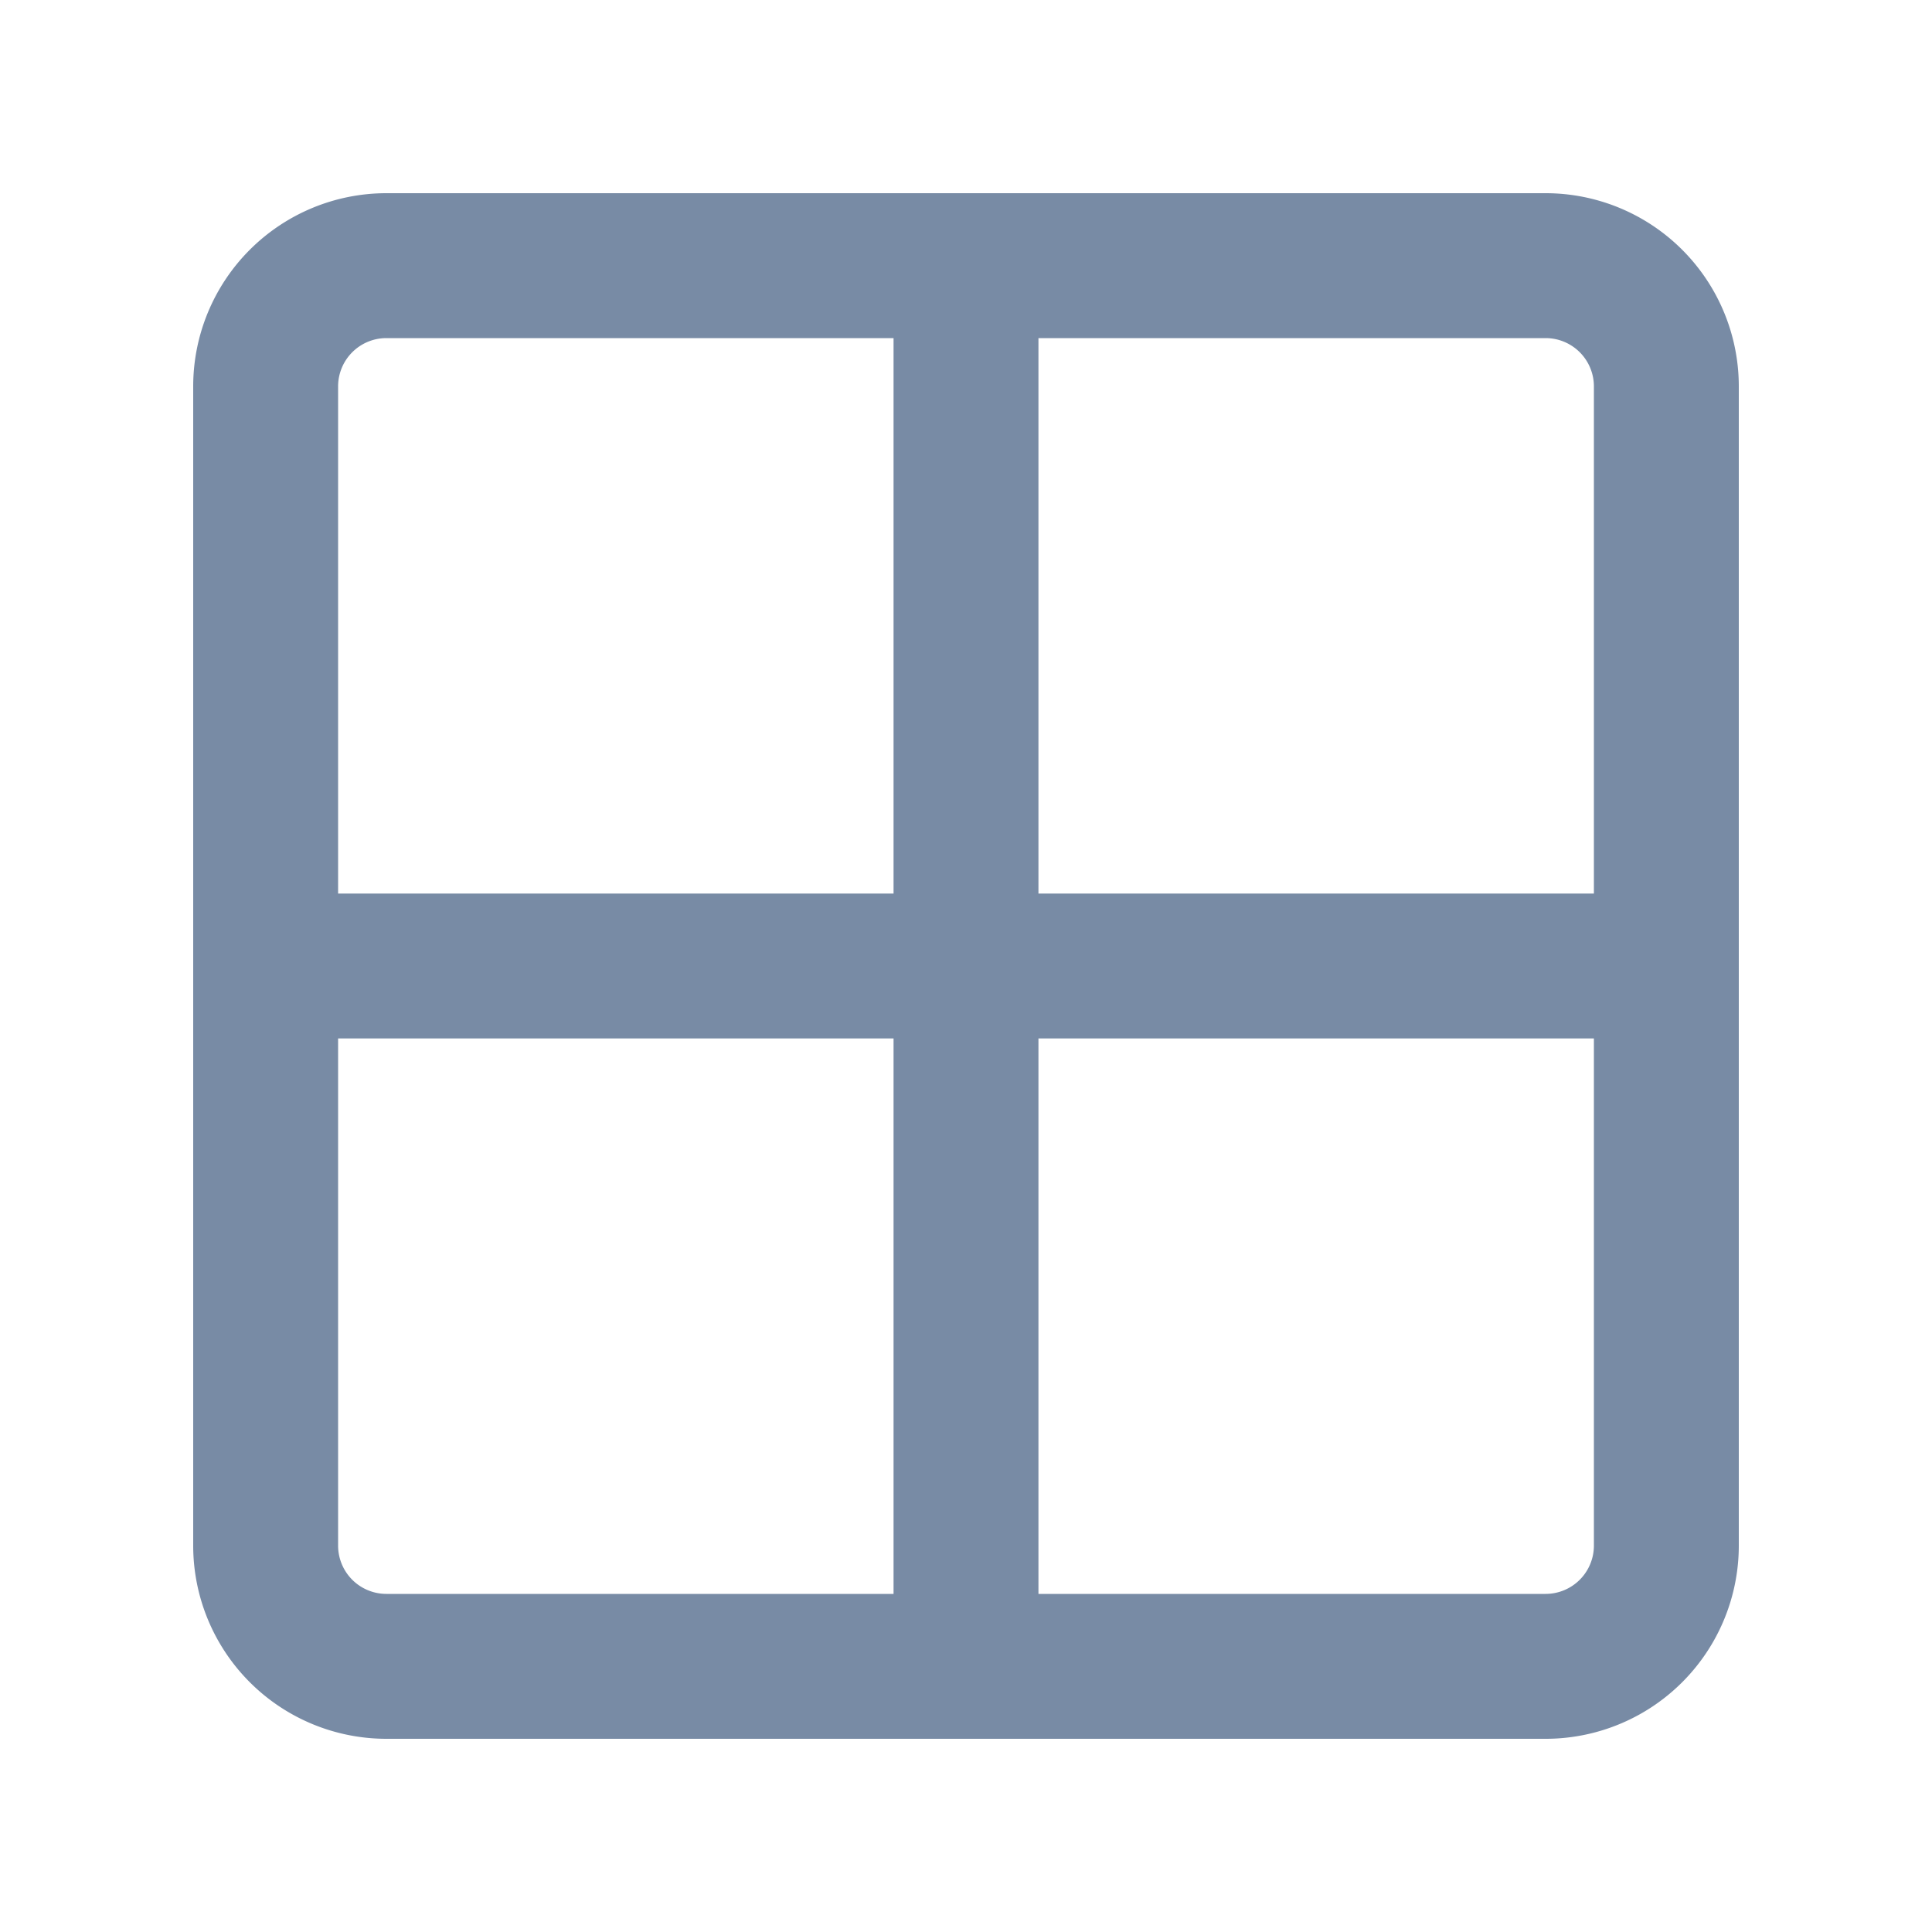 <svg xmlns="http://www.w3.org/2000/svg" width="20" height="20" fill="none"><path fill="#788BA5" fill-rule="evenodd" d="M9.25 9.25V3.5H4a.5.5 0 0 0-.5.5v5.25zm0 1.5H3.5V16a.5.5 0 0 0 .5.5h5.25zm1.5 5.75v-5.75h5.75V16a.5.5 0 0 1-.5.5zM4 18a2 2 0 0 1-2-2V4a2 2 0 0 1 2-2h12a2 2 0 0 1 2 2v12a2 2 0 0 1-2 2zm12.5-8.75h-5.75V3.5H16a.5.5 0 0 1 .5.5z" clip-rule="evenodd"/></svg>